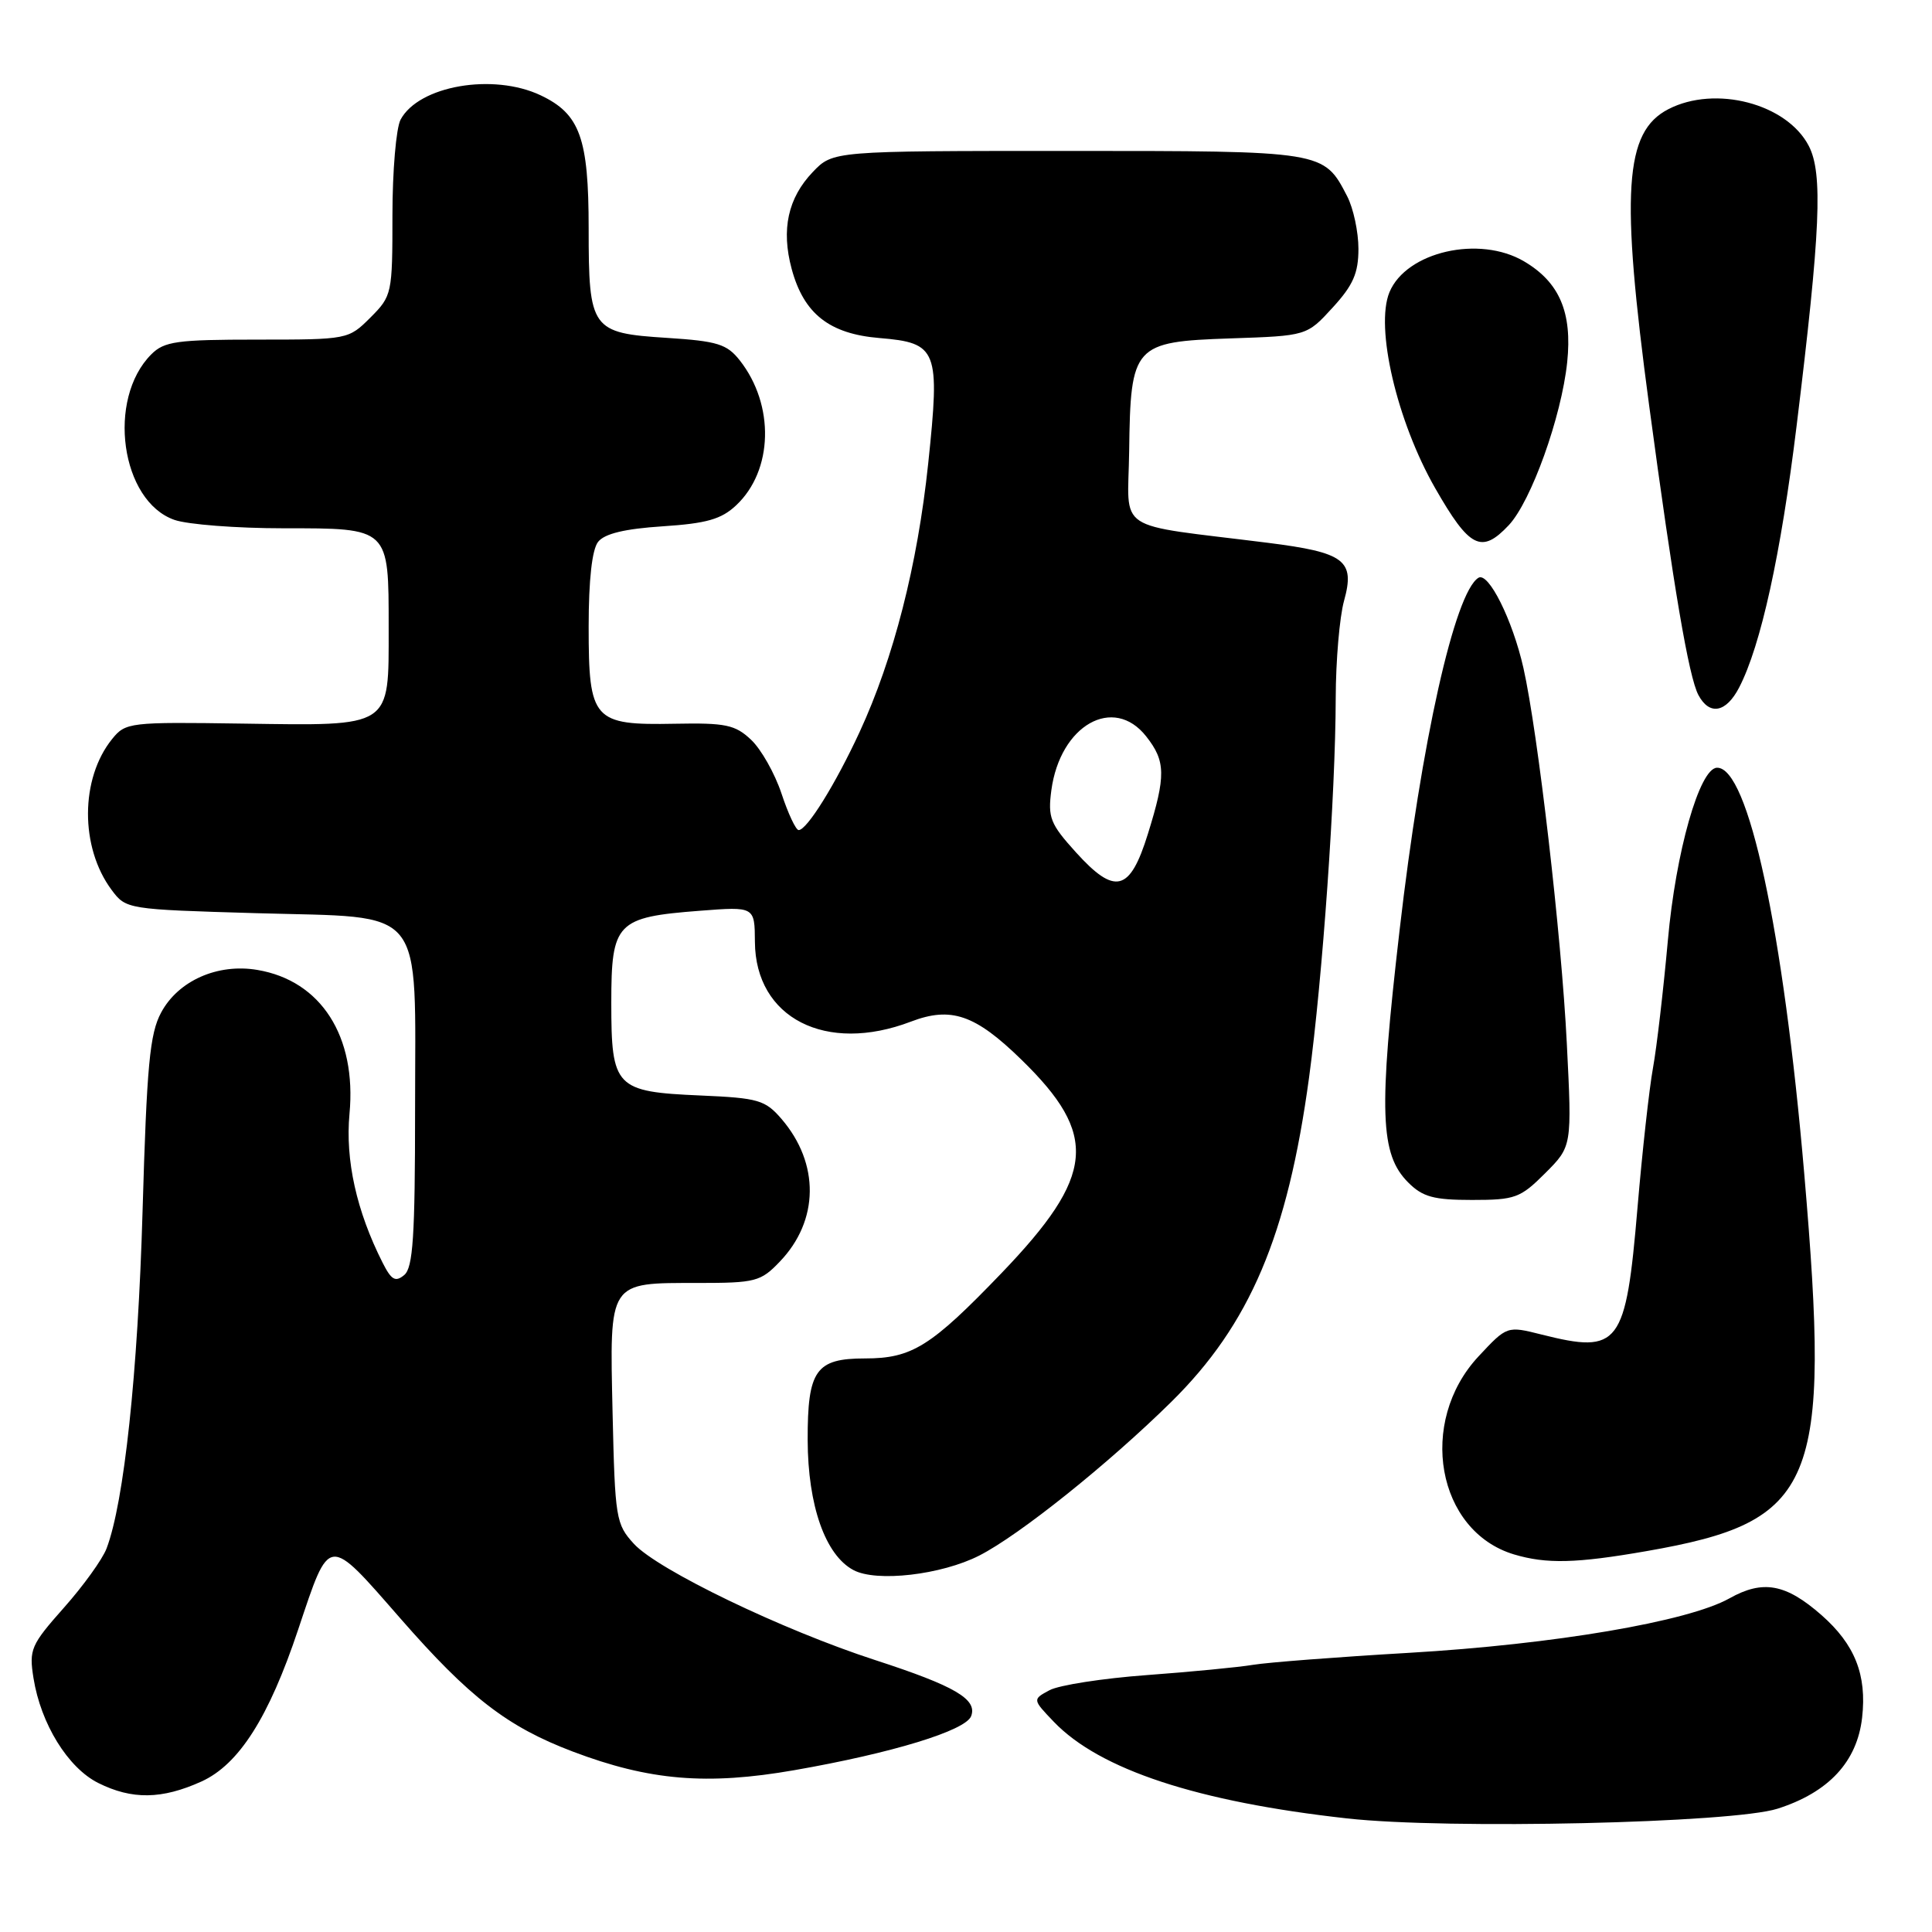 <?xml version="1.0" encoding="UTF-8" standalone="no"?>
<!DOCTYPE svg PUBLIC "-//W3C//DTD SVG 1.1//EN" "http://www.w3.org/Graphics/SVG/1.1/DTD/svg11.dtd" >
<svg xmlns="http://www.w3.org/2000/svg" xmlns:xlink="http://www.w3.org/1999/xlink" version="1.1" viewBox="0 0 256 256">
 <g >
 <path fill="currentColor"
d=" M 235.54 239.66 C 242.32 237.49 246.08 233.43 246.74 227.59 C 247.38 221.92 245.78 217.90 241.36 214.01 C 236.62 209.85 233.60 209.30 229.16 211.79 C 223.66 214.87 205.96 217.88 186.69 219.01 C 177.24 219.56 167.93 220.28 166.02 220.60 C 164.11 220.92 157.77 221.53 151.94 221.96 C 146.11 222.39 140.32 223.29 139.07 223.96 C 136.80 225.18 136.80 225.18 139.64 228.15 C 145.71 234.48 158.67 238.75 178.50 240.95 C 191.80 242.43 229.59 241.57 235.54 239.66 Z  M 26.69 236.06 C 31.66 233.80 35.62 227.58 39.52 215.89 C 43.74 203.29 43.33 203.33 53.06 214.46 C 62.21 224.93 67.22 228.80 75.89 232.09 C 86.05 235.94 93.66 236.58 105.24 234.56 C 118.20 232.30 127.94 229.32 128.68 227.40 C 129.54 225.16 126.52 223.40 116.00 219.98 C 103.69 215.99 87.18 208.03 84.00 204.57 C 81.61 201.96 81.49 201.21 81.17 187.22 C 80.78 169.63 80.53 170.00 92.50 170.00 C 100.11 170.00 100.80 169.82 103.33 167.17 C 108.54 161.74 108.63 154.17 103.55 148.26 C 101.39 145.76 100.49 145.49 92.85 145.16 C 81.53 144.67 81.00 144.12 81.00 132.87 C 81.00 122.23 81.68 121.53 92.75 120.68 C 100.00 120.12 100.00 120.12 100.03 124.81 C 100.10 134.90 109.44 139.67 120.70 135.37 C 126.02 133.34 129.21 134.43 135.33 140.40 C 145.61 150.41 145.12 155.76 132.71 168.69 C 123.36 178.42 120.84 180.00 114.62 180.00 C 108.09 180.00 107.00 181.56 107.02 190.82 C 107.05 199.49 109.35 206.05 113.08 208.04 C 116.13 209.68 124.74 208.68 129.76 206.12 C 135.08 203.41 146.88 193.96 155.19 185.77 C 165.62 175.49 170.61 163.74 173.46 142.76 C 175.25 129.53 176.96 105.24 176.99 92.50 C 177.00 87.55 177.50 81.75 178.09 79.62 C 179.58 74.25 178.21 73.21 167.96 71.92 C 147.32 69.33 149.48 70.76 149.62 59.77 C 149.80 45.72 150.20 45.28 163.04 44.84 C 173.16 44.50 173.16 44.50 176.58 40.76 C 179.30 37.79 180.00 36.20 180.00 32.97 C 180.00 30.73 179.33 27.60 178.51 26.01 C 175.39 19.98 175.49 20.00 141.46 20.00 C 110.37 20.00 110.37 20.00 107.70 22.79 C 104.41 26.23 103.49 30.41 104.90 35.63 C 106.50 41.57 109.89 44.24 116.52 44.79 C 124.24 45.43 124.58 46.32 122.99 61.43 C 121.57 74.90 118.41 87.24 113.90 97.00 C 110.70 103.92 106.93 109.98 105.83 109.99 C 105.46 110.00 104.43 107.81 103.55 105.14 C 102.66 102.47 100.85 99.27 99.52 98.02 C 97.41 96.03 96.15 95.77 89.41 95.90 C 78.59 96.11 78.00 95.45 78.00 83.04 C 78.00 76.82 78.45 72.82 79.25 71.80 C 80.11 70.71 82.78 70.07 87.80 69.74 C 93.63 69.36 95.59 68.80 97.55 66.95 C 102.45 62.35 102.67 53.67 98.03 47.76 C 96.32 45.59 95.07 45.20 88.37 44.77 C 78.34 44.13 78.00 43.66 78.00 30.26 C 78.00 18.30 76.85 15.10 71.64 12.63 C 65.35 9.65 55.49 11.35 53.08 15.85 C 52.49 16.96 52.00 22.66 52.00 28.51 C 52.00 38.94 51.94 39.21 49.08 42.08 C 46.17 44.98 46.09 45.00 34.08 45.00 C 23.44 45.00 21.77 45.23 20.05 46.95 C 14.11 52.89 16.00 66.41 23.12 68.89 C 24.87 69.50 31.35 70.00 37.53 70.00 C 51.65 70.00 51.50 69.86 51.50 83.23 C 51.50 96.53 52.05 96.17 32.10 95.88 C 17.17 95.66 16.64 95.72 14.86 97.92 C 10.62 103.16 10.59 112.28 14.79 117.92 C 16.70 120.48 16.84 120.50 33.95 121.00 C 56.70 121.66 55.00 119.56 55.00 146.99 C 55.00 163.83 54.73 167.98 53.56 168.95 C 52.39 169.92 51.86 169.61 50.70 167.32 C 47.24 160.48 45.74 153.72 46.31 147.58 C 47.27 137.32 42.54 129.94 34.10 128.52 C 28.84 127.63 23.62 129.94 21.35 134.17 C 19.84 136.97 19.45 141.18 18.89 160.50 C 18.27 181.97 16.44 199.08 14.12 205.18 C 13.58 206.61 11.03 210.15 8.46 213.04 C 4.09 217.97 3.83 218.56 4.44 222.37 C 5.41 228.43 9.00 234.24 13.01 236.25 C 17.49 238.49 21.45 238.43 26.69 236.06 Z  M 218.18 205.53 C 240.66 201.61 242.62 196.90 239.07 155.50 C 236.30 123.21 231.65 101.58 227.50 101.73 C 225.19 101.81 222.04 112.91 221.00 124.62 C 220.41 131.15 219.53 138.75 219.03 141.50 C 218.53 144.25 217.61 152.57 216.98 160.00 C 215.43 178.30 214.58 179.43 204.29 176.84 C 199.69 175.68 199.69 175.68 195.92 179.72 C 187.79 188.43 190.38 202.90 200.62 205.97 C 204.92 207.25 208.84 207.16 218.18 205.53 Z  M 204.75 155.45 C 208.30 151.90 208.30 151.90 207.61 138.24 C 206.90 123.94 203.78 97.05 201.86 88.50 C 200.42 82.14 197.23 75.74 195.90 76.56 C 192.76 78.50 188.33 98.28 185.45 123.28 C 182.66 147.36 182.86 152.95 186.60 156.69 C 188.51 158.60 189.97 159.00 195.05 159.00 C 200.76 159.00 201.45 158.75 204.75 155.45 Z  M 230.45 91.09 C 233.32 85.56 235.98 73.42 238.05 56.50 C 241.23 30.56 241.56 22.98 239.67 19.33 C 236.77 13.73 227.29 11.25 221.06 14.47 C 215.23 17.48 214.72 25.41 218.52 53.73 C 221.75 77.80 223.77 89.71 225.05 92.10 C 226.52 94.85 228.72 94.44 230.45 91.09 Z  M 199.92 69.59 C 202.89 66.42 206.90 55.24 207.66 48.00 C 208.35 41.40 206.64 37.40 201.96 34.64 C 196.03 31.13 186.34 33.35 184.11 38.72 C 182.19 43.37 185.09 55.80 190.16 64.67 C 194.72 72.64 196.30 73.44 199.92 69.59 Z  M 142.55 112.92 C 139.16 109.17 138.83 108.33 139.31 104.71 C 140.47 96.08 147.55 92.07 151.88 97.58 C 154.47 100.86 154.50 102.80 152.10 110.50 C 149.72 118.18 147.75 118.67 142.55 112.92 Z "/>
</g>
</svg>